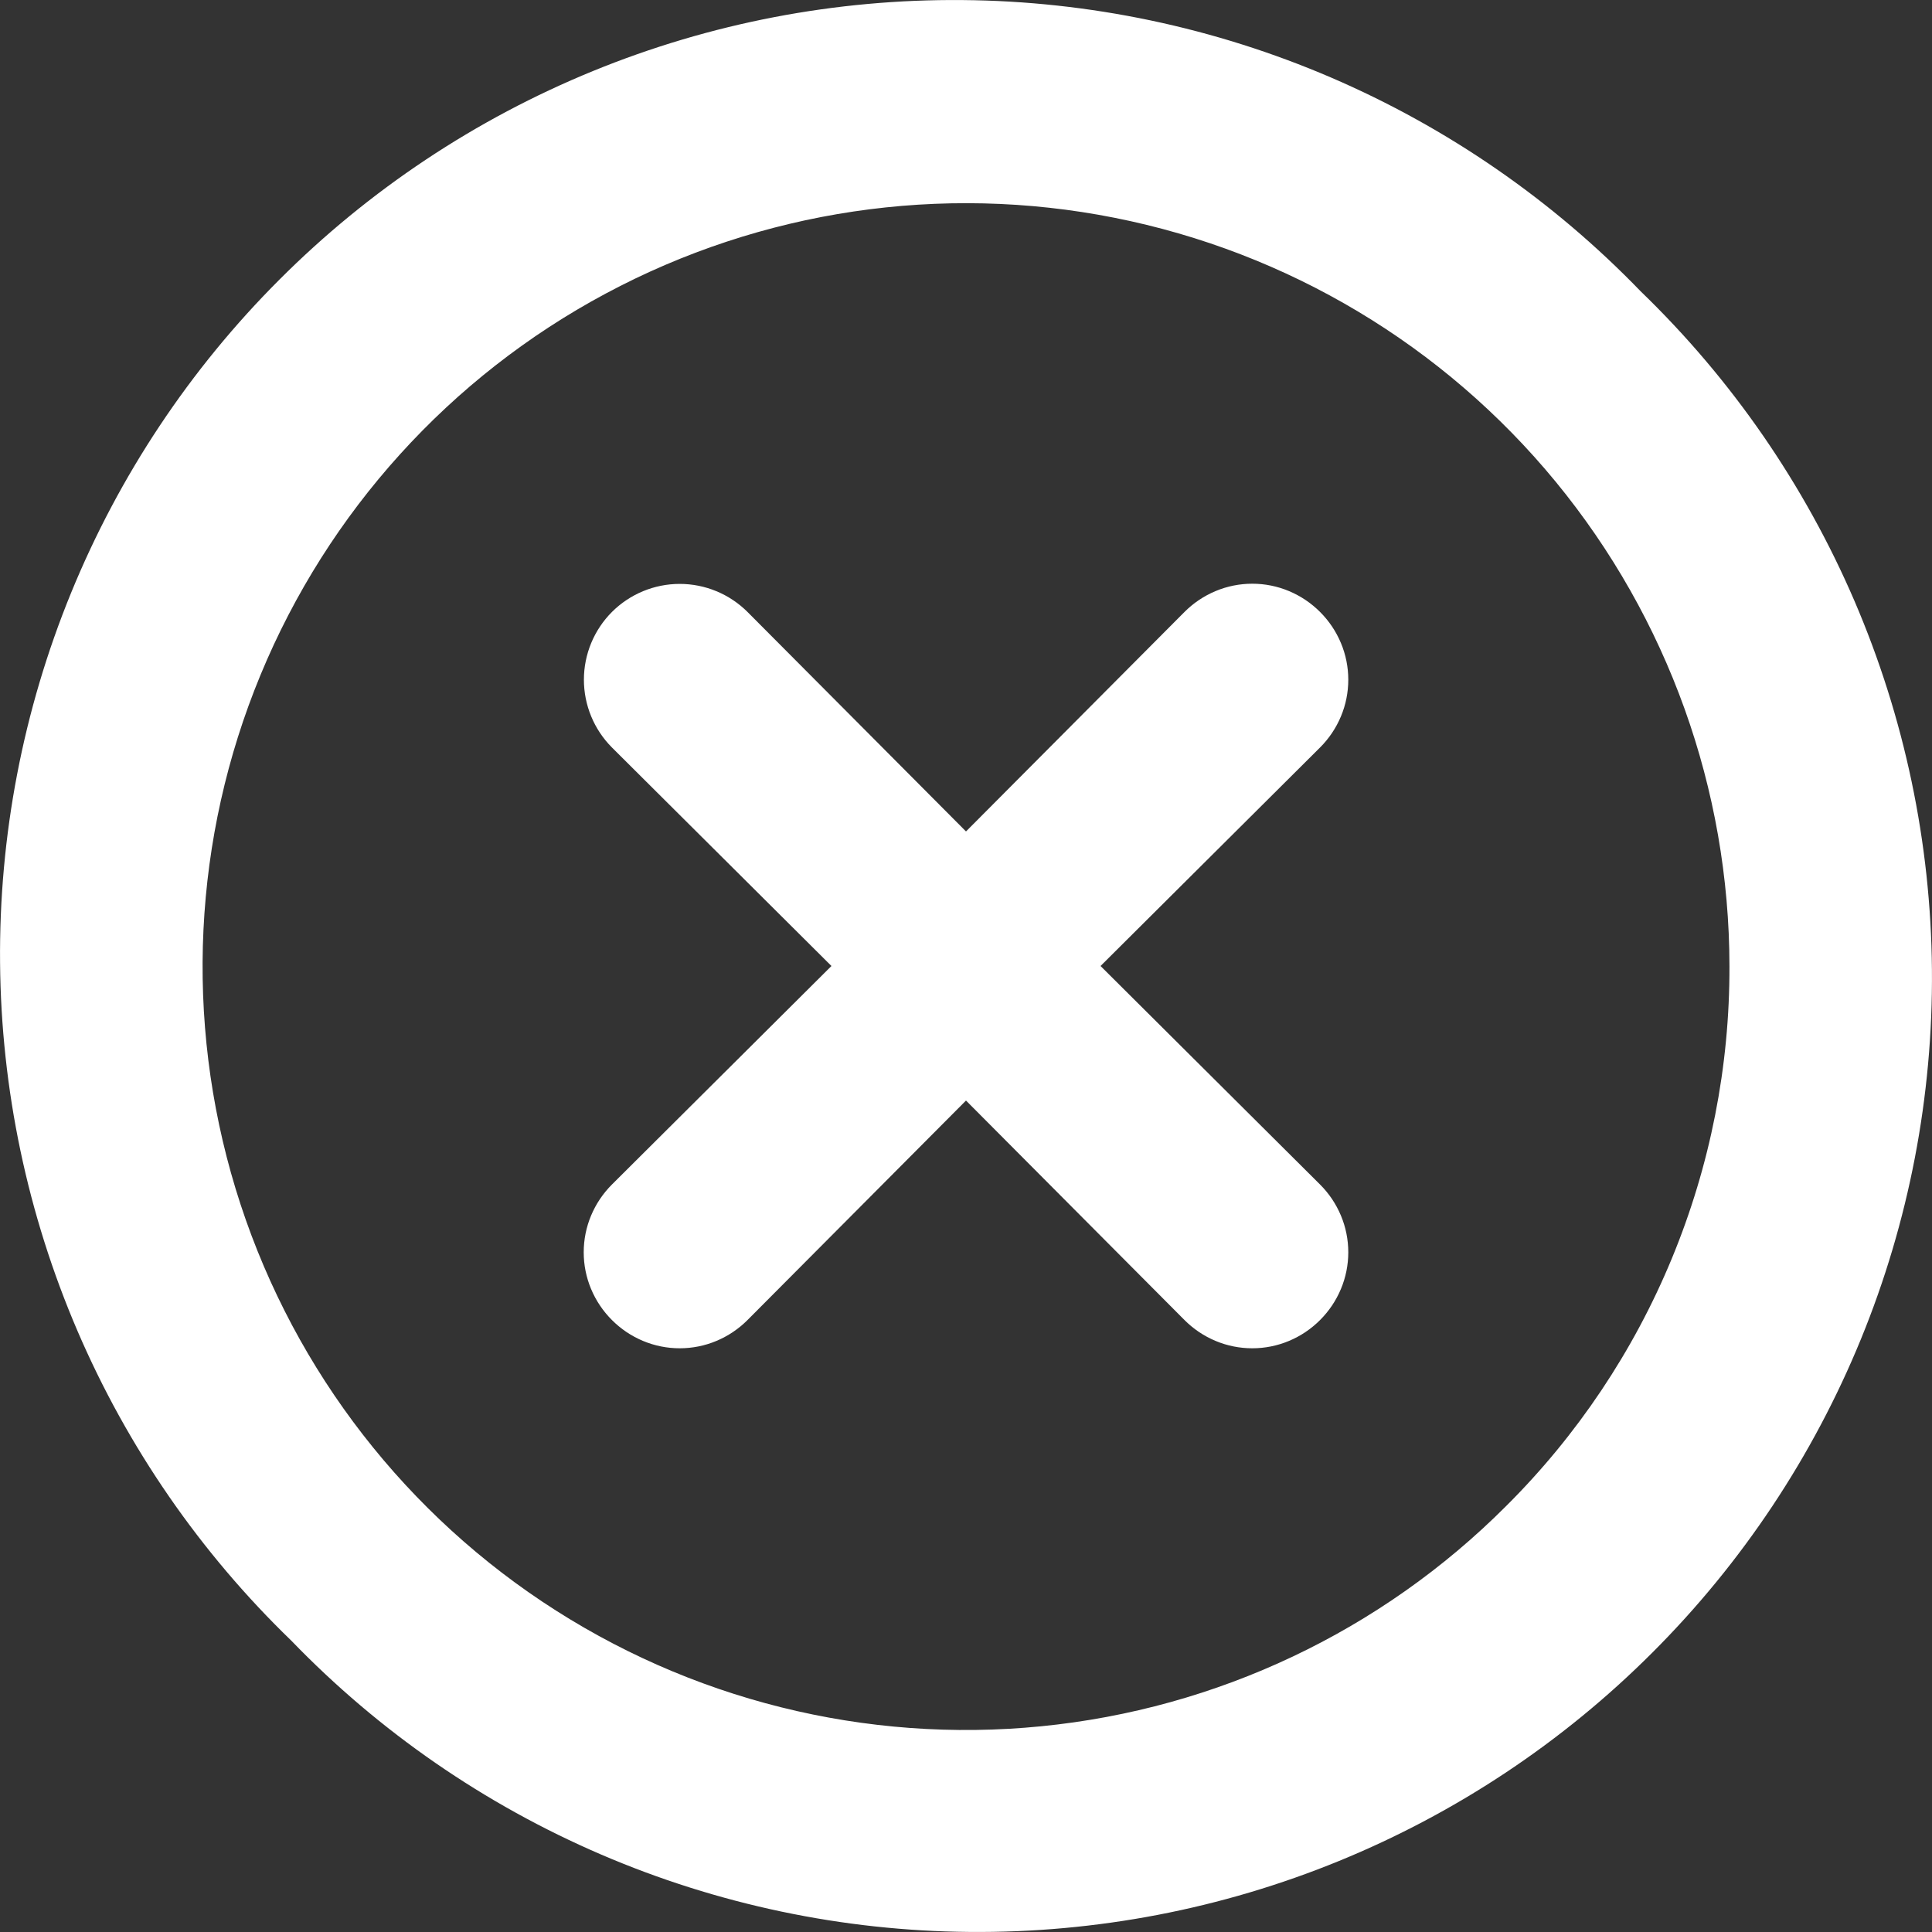 <svg width="31" height="31" viewBox="0 0 31 31" fill="none" xmlns="http://www.w3.org/2000/svg">
<rect x="0" y="0" width="31" height="31" fill="#333333" stroke="none"/>
<path d="M21.181 9.819C21.038 9.676 20.869 9.562 20.682 9.484C20.496 9.406 20.296 9.366 20.094 9.366C19.891 9.366 19.691 9.406 19.505 9.484C19.318 9.562 19.149 9.676 19.006 9.819L15.5 13.341L11.994 9.819C11.705 9.531 11.314 9.369 10.906 9.369C10.499 9.369 10.108 9.531 9.819 9.819C9.531 10.108 9.369 10.499 9.369 10.906C9.369 11.314 9.531 11.705 9.819 11.994L13.341 15.5L9.819 19.006C9.676 19.149 9.562 19.318 9.484 19.505C9.406 19.691 9.366 19.891 9.366 20.094C9.366 20.296 9.406 20.496 9.484 20.682C9.562 20.869 9.676 21.038 9.819 21.181C9.962 21.324 10.131 21.438 10.318 21.516C10.504 21.594 10.704 21.634 10.906 21.634C11.109 21.634 11.309 21.594 11.495 21.516C11.682 21.438 11.851 21.324 11.994 21.181L15.5 17.659L19.006 21.181C19.149 21.324 19.318 21.438 19.505 21.516C19.691 21.594 19.891 21.634 20.094 21.634C20.296 21.634 20.496 21.594 20.682 21.516C20.869 21.438 21.038 21.324 21.181 21.181C21.324 21.038 21.438 20.869 21.516 20.682C21.594 20.496 21.634 20.296 21.634 20.094C21.634 19.891 21.594 19.691 21.516 19.505C21.438 19.318 21.324 19.149 21.181 19.006L17.659 15.5L21.181 11.994C21.324 11.851 21.438 11.682 21.516 11.495C21.594 11.309 21.634 11.109 21.634 10.906C21.634 10.704 21.594 10.504 21.516 10.318C21.438 10.131 21.324 9.962 21.181 9.819ZM26.326 4.675C24.913 3.212 23.223 2.046 21.355 1.243C19.487 0.441 17.478 0.018 15.445 0.001C13.412 -0.017 11.396 0.37 9.514 1.14C7.632 1.91 5.922 3.047 4.485 4.485C3.047 5.922 1.91 7.632 1.14 9.514C0.37 11.396 -0.017 13.412 0.001 15.445C0.018 17.478 0.441 19.487 1.243 21.355C2.046 23.223 3.212 24.913 4.675 26.326C6.087 27.788 7.777 28.954 9.645 29.757C11.513 30.559 13.522 30.982 15.555 30.999C17.588 31.017 19.605 30.63 21.486 29.86C23.368 29.09 25.078 27.953 26.515 26.515C27.953 25.078 29.09 23.368 29.86 21.486C30.63 19.605 31.017 17.588 30.999 15.555C30.982 13.522 30.559 11.513 29.757 9.645C28.954 7.777 27.788 6.087 26.326 4.675ZM24.166 24.166C22.164 26.172 19.528 27.42 16.708 27.699C13.888 27.979 11.058 27.272 8.701 25.699C6.344 24.126 4.605 21.784 3.78 19.073C2.956 16.362 3.097 13.448 4.18 10.83C5.263 8.211 7.22 6.048 9.718 4.711C12.216 3.373 15.101 2.943 17.881 3.494C20.661 4.045 23.164 5.542 24.963 7.731C26.762 9.921 27.747 12.666 27.75 15.5C27.755 17.11 27.441 18.704 26.826 20.192C26.211 21.68 25.307 23.031 24.166 24.166Z" fill="white"/>
</svg>
